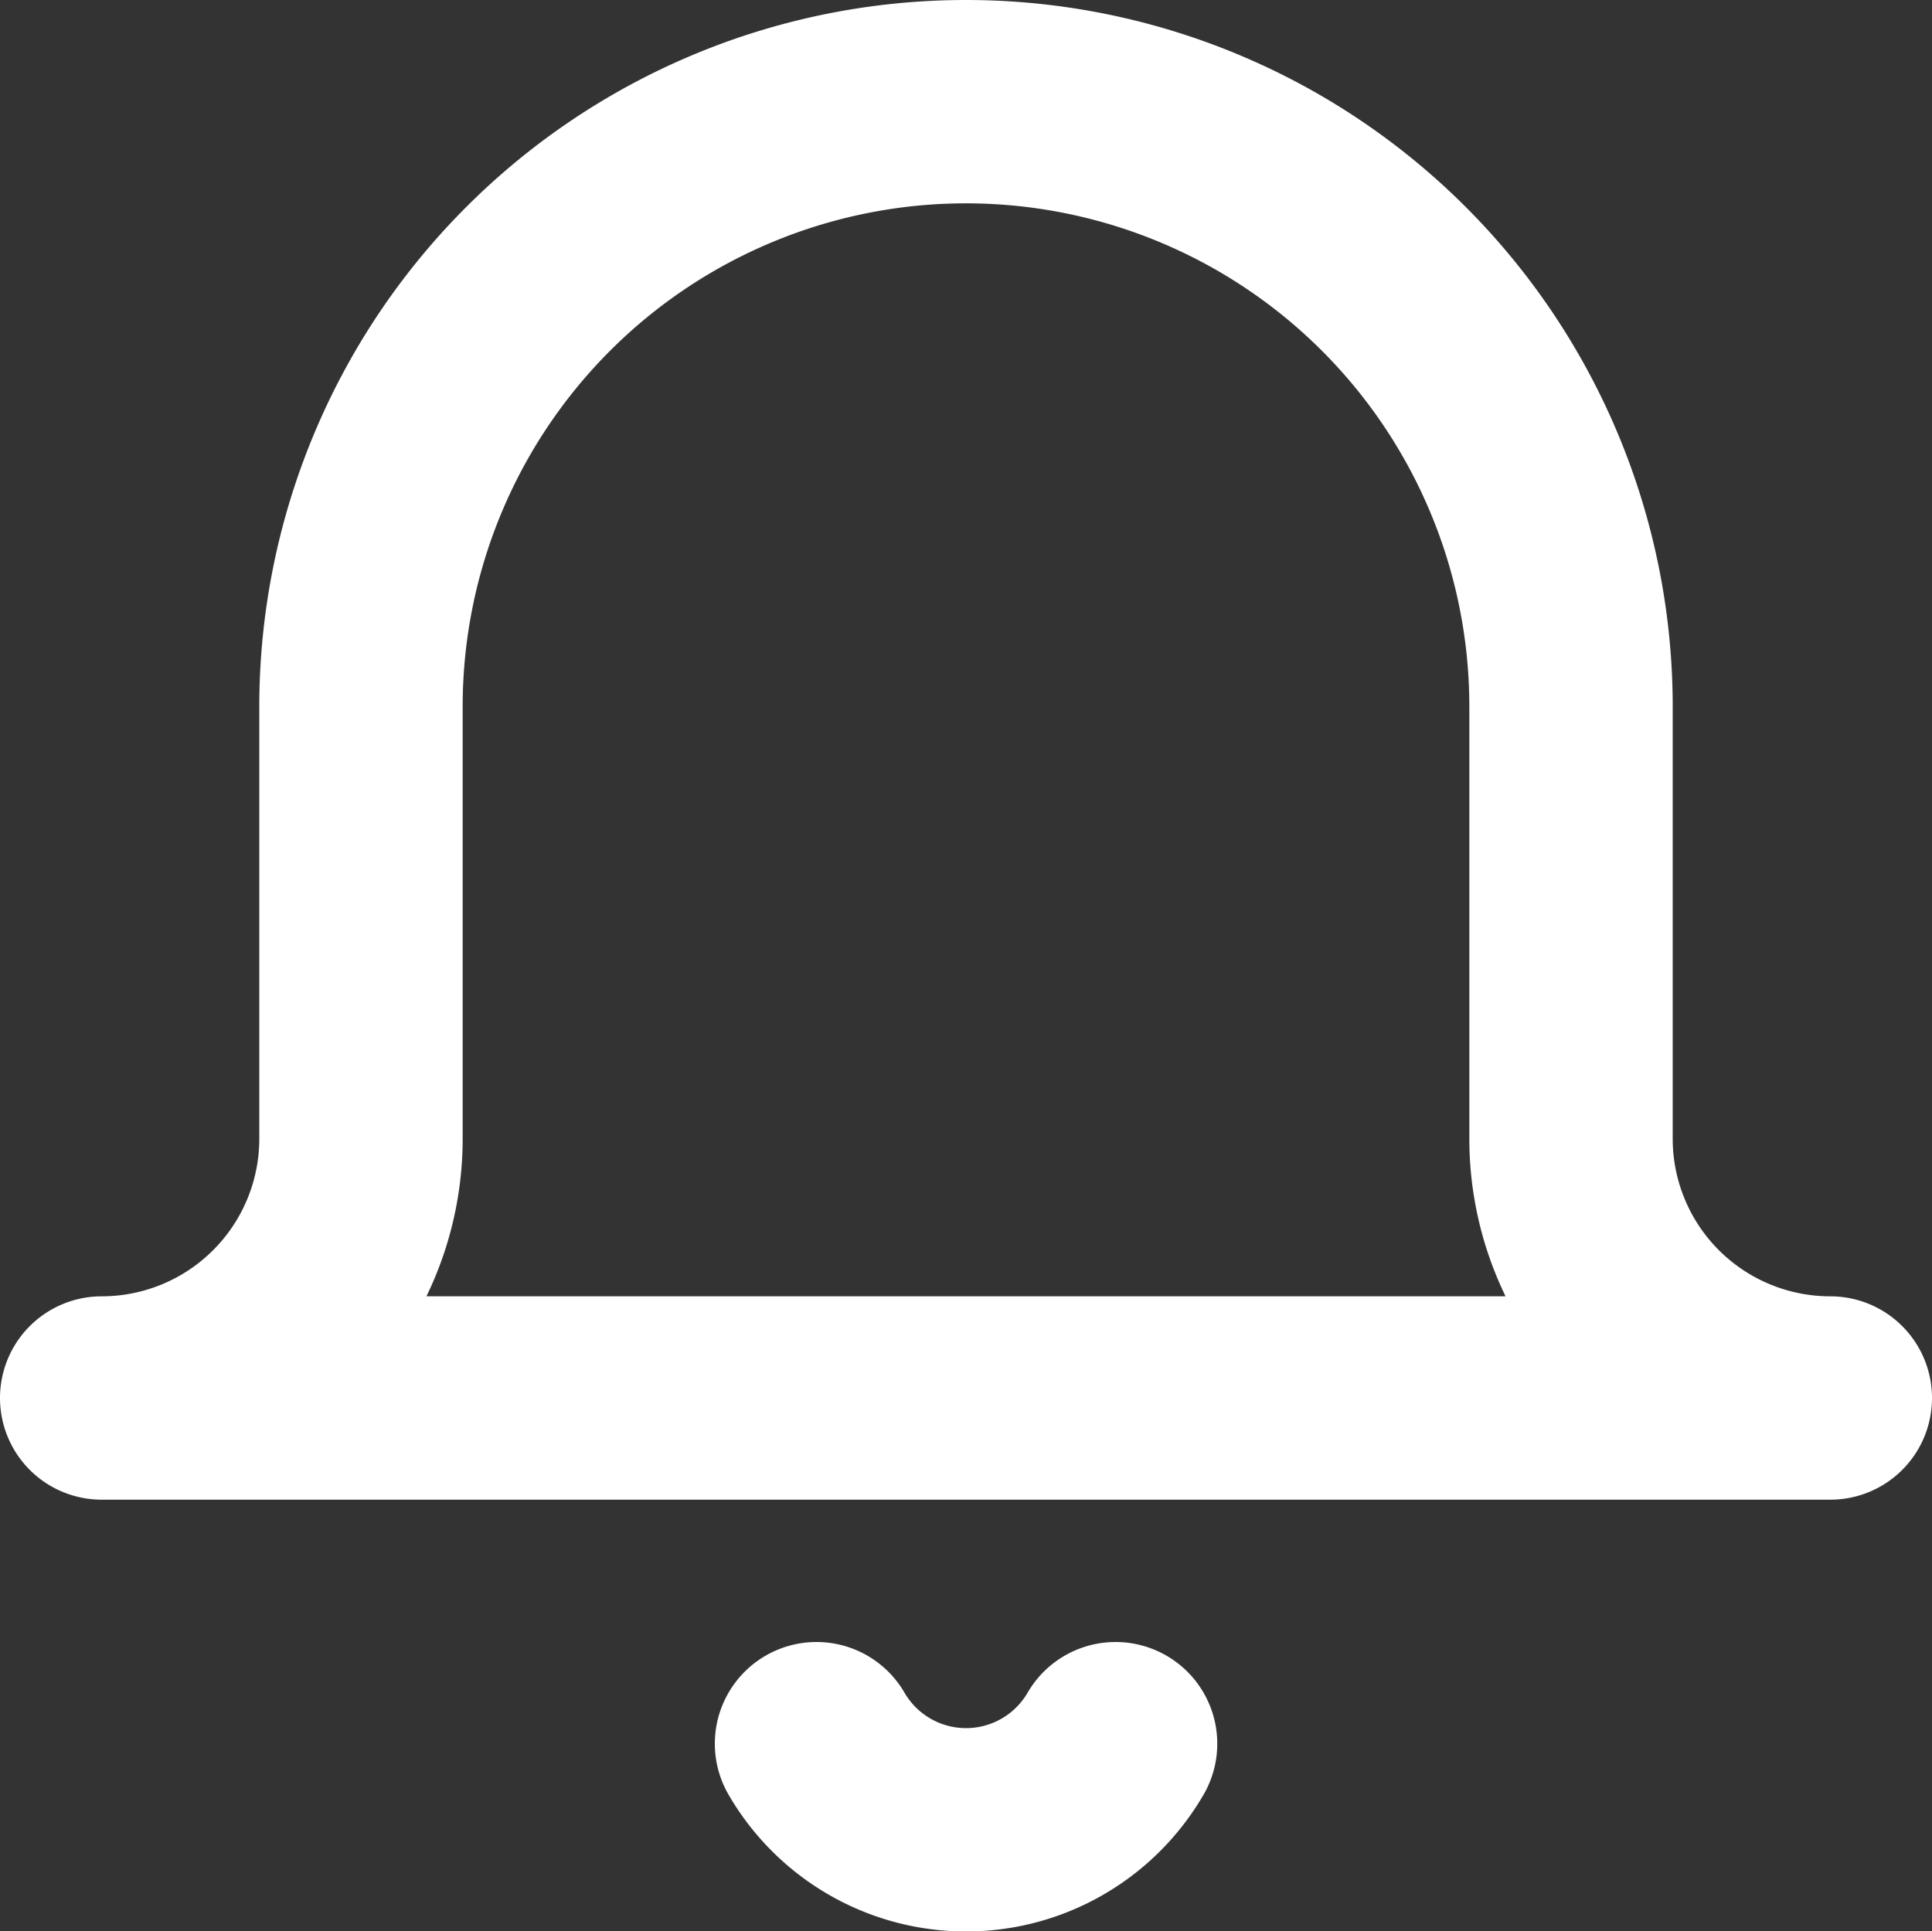 <svg xmlns="http://www.w3.org/2000/svg" width="19" height="18.996" viewBox="0 0 19 18.996"><rect x="0" y="0" width="19" height="18.996" fill="#333333" stroke="none"/><path d="M19,14.75H2A2.55,2.55,0,0,0,4.55,12.2V7.95a5.95,5.95,0,0,1,11.9,0V12.2A2.55,2.55,0,0,0,19,14.75Zm-7.029,3.4a1.7,1.7,0,0,1-2.941,0" transform="translate(-1 -1)" fill="none" stroke="#fff" stroke-linecap="round" stroke-linejoin="round" stroke-width="2"/></svg>